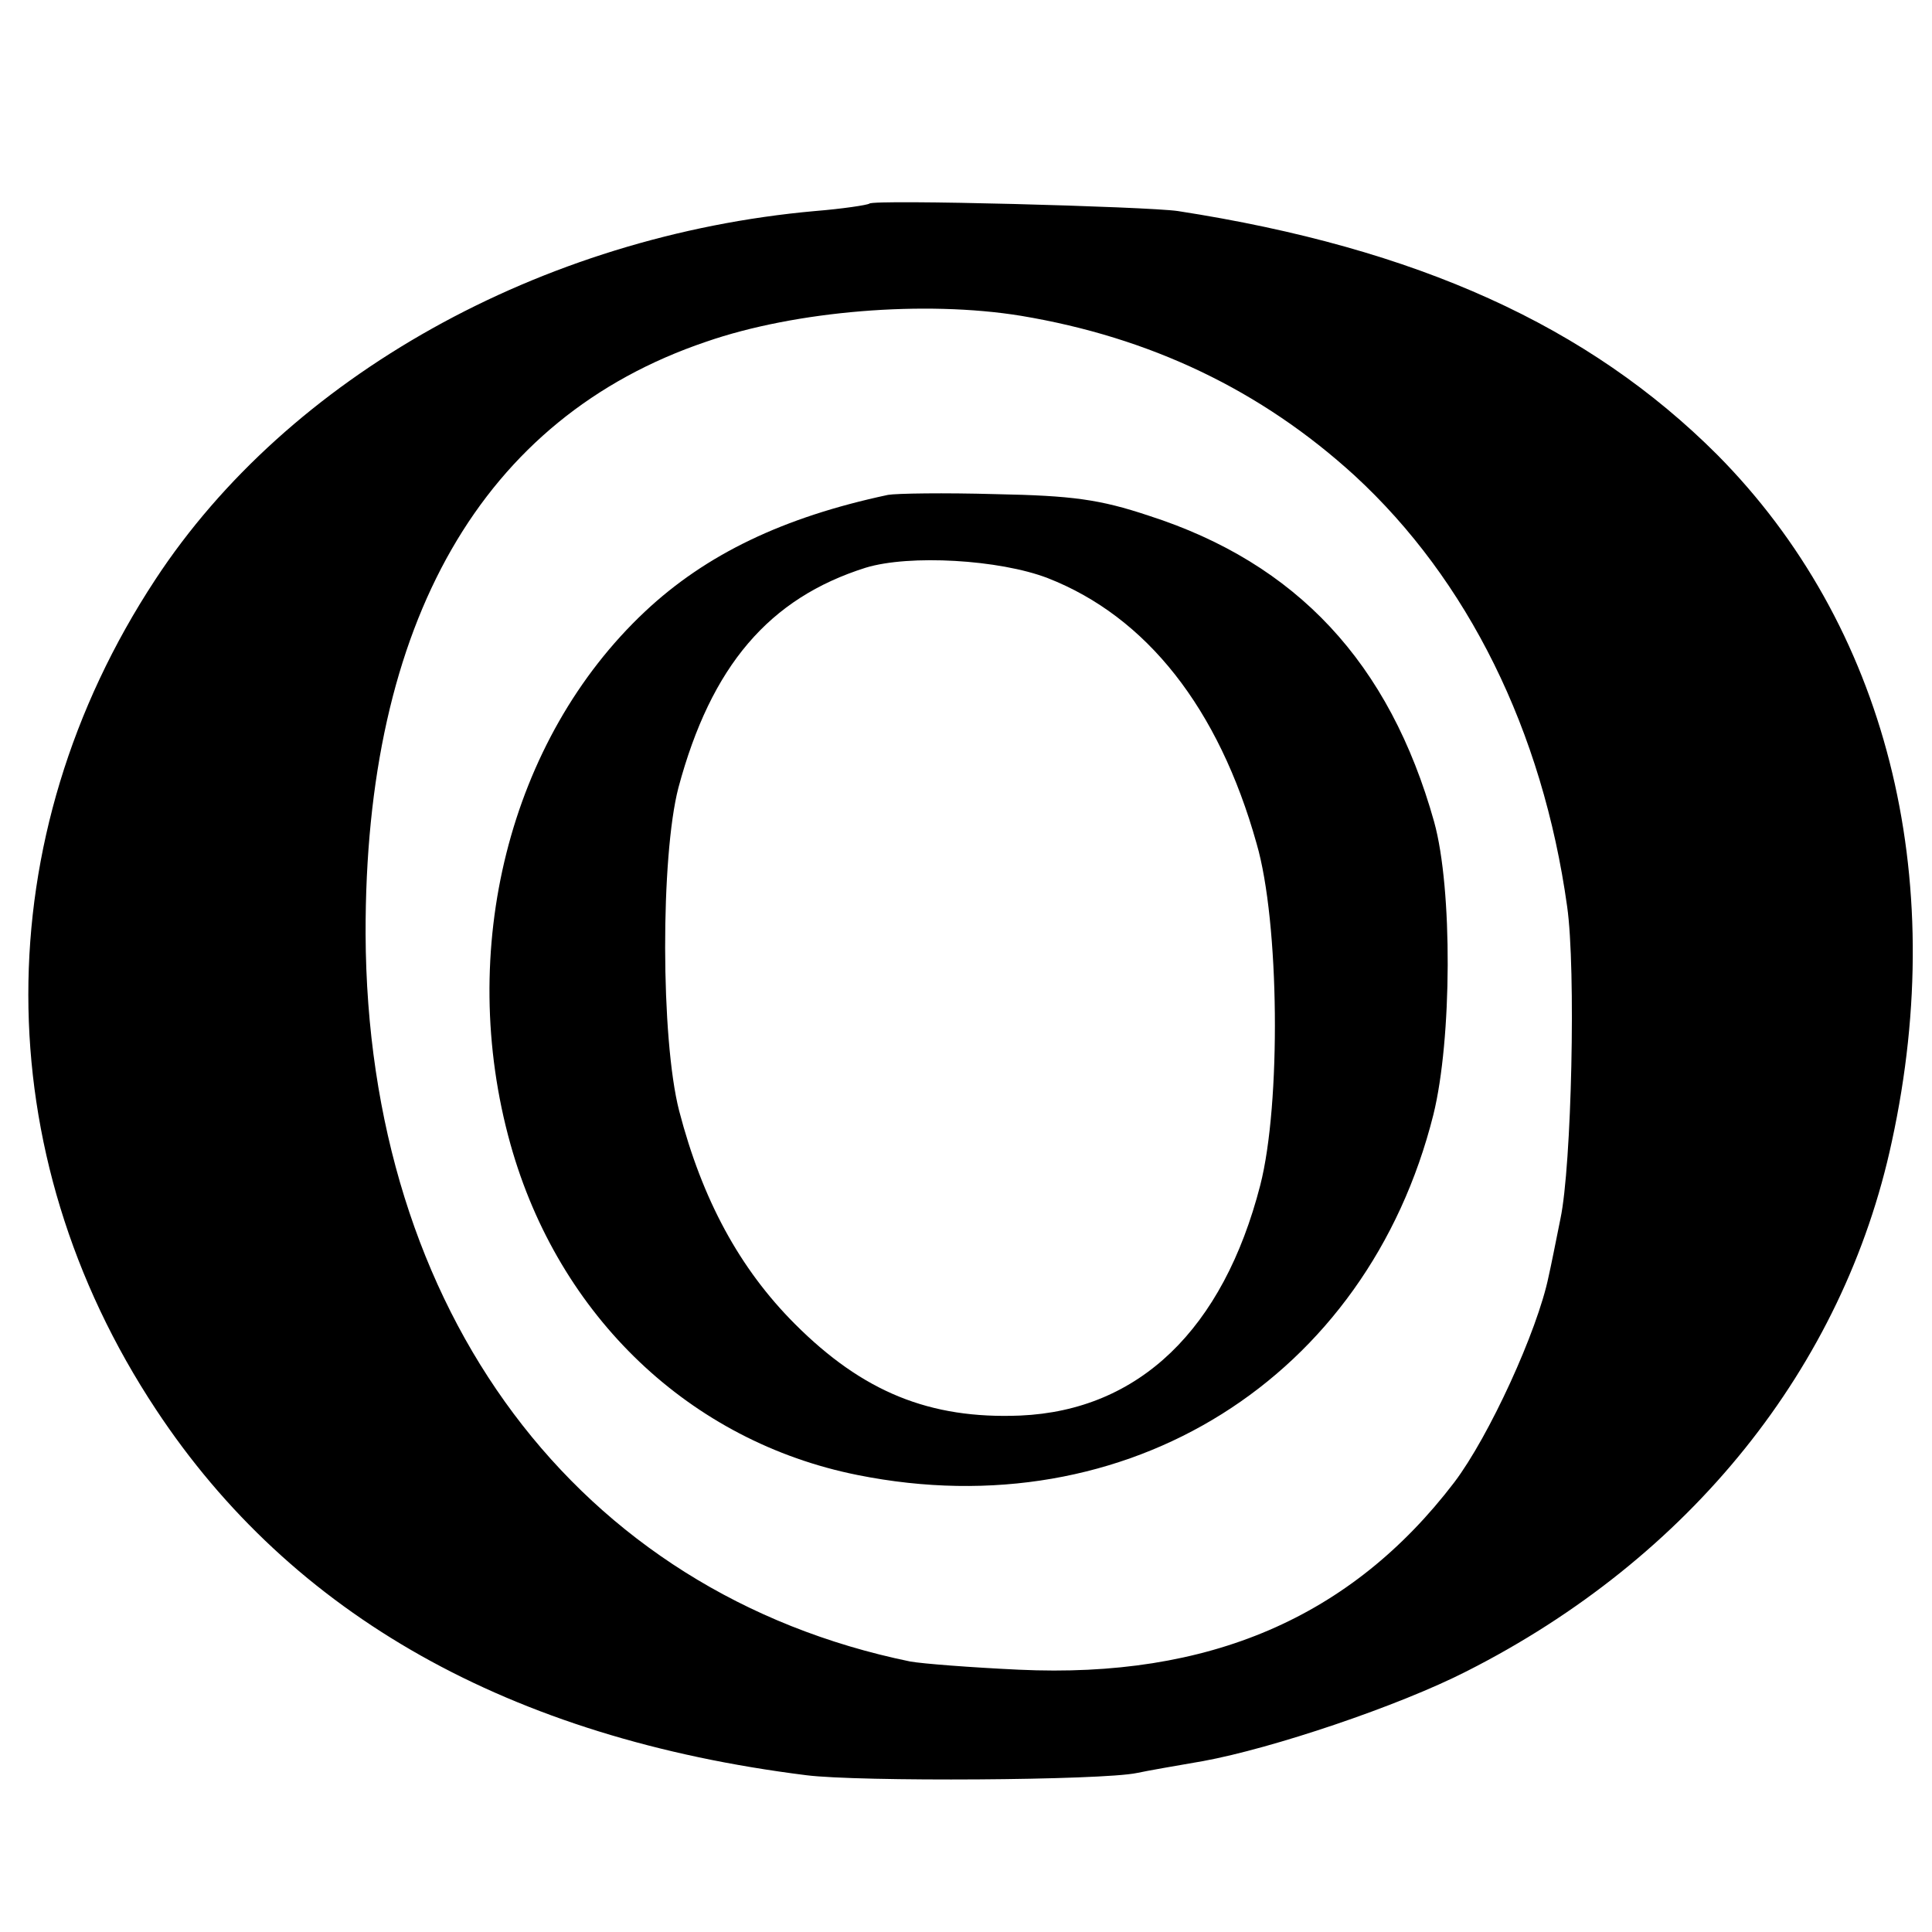 <?xml version="1.0" standalone="no"?>
<!DOCTYPE svg PUBLIC "-//W3C//DTD SVG 20010904//EN"
 "http://www.w3.org/TR/2001/REC-SVG-20010904/DTD/svg10.dtd">
<svg version="1.0" xmlns="http://www.w3.org/2000/svg"
 width="260pt" height="260pt" viewBox="0 0 260 260"
 preserveAspectRatio="xMidYMid meet">
<g transform="translate(0,260) scale(0.1,-0.1)"
fill="#000000" stroke="none">
<path d="M1170 2326 c-3 -2 -36 -7 -73 -10 -369 -33 -709 -223 -888 -496 -228
-347 -228 -771 1 -1117 183 -277 476 -442 875 -492 70 -9 398 -7 445 3 14 3
54 10 89 16 93 17 263 74 355 121 300 152 507 409 572 713 78 359 -8 695 -235
924 -173 173 -403 278 -726 328 -41 6 -410 16 -415 10z m204 -151 c174 -29
323 -100 449 -215 152 -140 253 -343 286 -580 12 -84 6 -349 -9 -420 -6 -30
-13 -65 -16 -78 -15 -73 -80 -215 -127 -277 -139 -182 -330 -264 -586 -252
-64 3 -129 8 -146 11 -448 92 -731 471 -733 979 -1 420 157 695 458 797 121
42 295 56 424 35z"/>
<path d="M1195 1934 c-141 -30 -245 -80 -327 -157 -183 -172 -254 -456 -181
-717 65 -232 242 -400 467 -445 363 -73 686 130 775 485 25 101 26 304 1 394
-60 214 -185 348 -384 412 -66 22 -103 27 -206 29 -69 2 -134 1 -145 -1z m215
-112 c133 -52 230 -175 281 -357 31 -106 33 -351 5 -460 -50 -194 -163 -303
-323 -310 -122 -5 -212 32 -303 123 -75 75 -125 168 -156 287 -25 97 -25 343
-1 435 44 164 122 255 252 296 59 18 180 11 245 -14z"/>
</g>
</svg>
